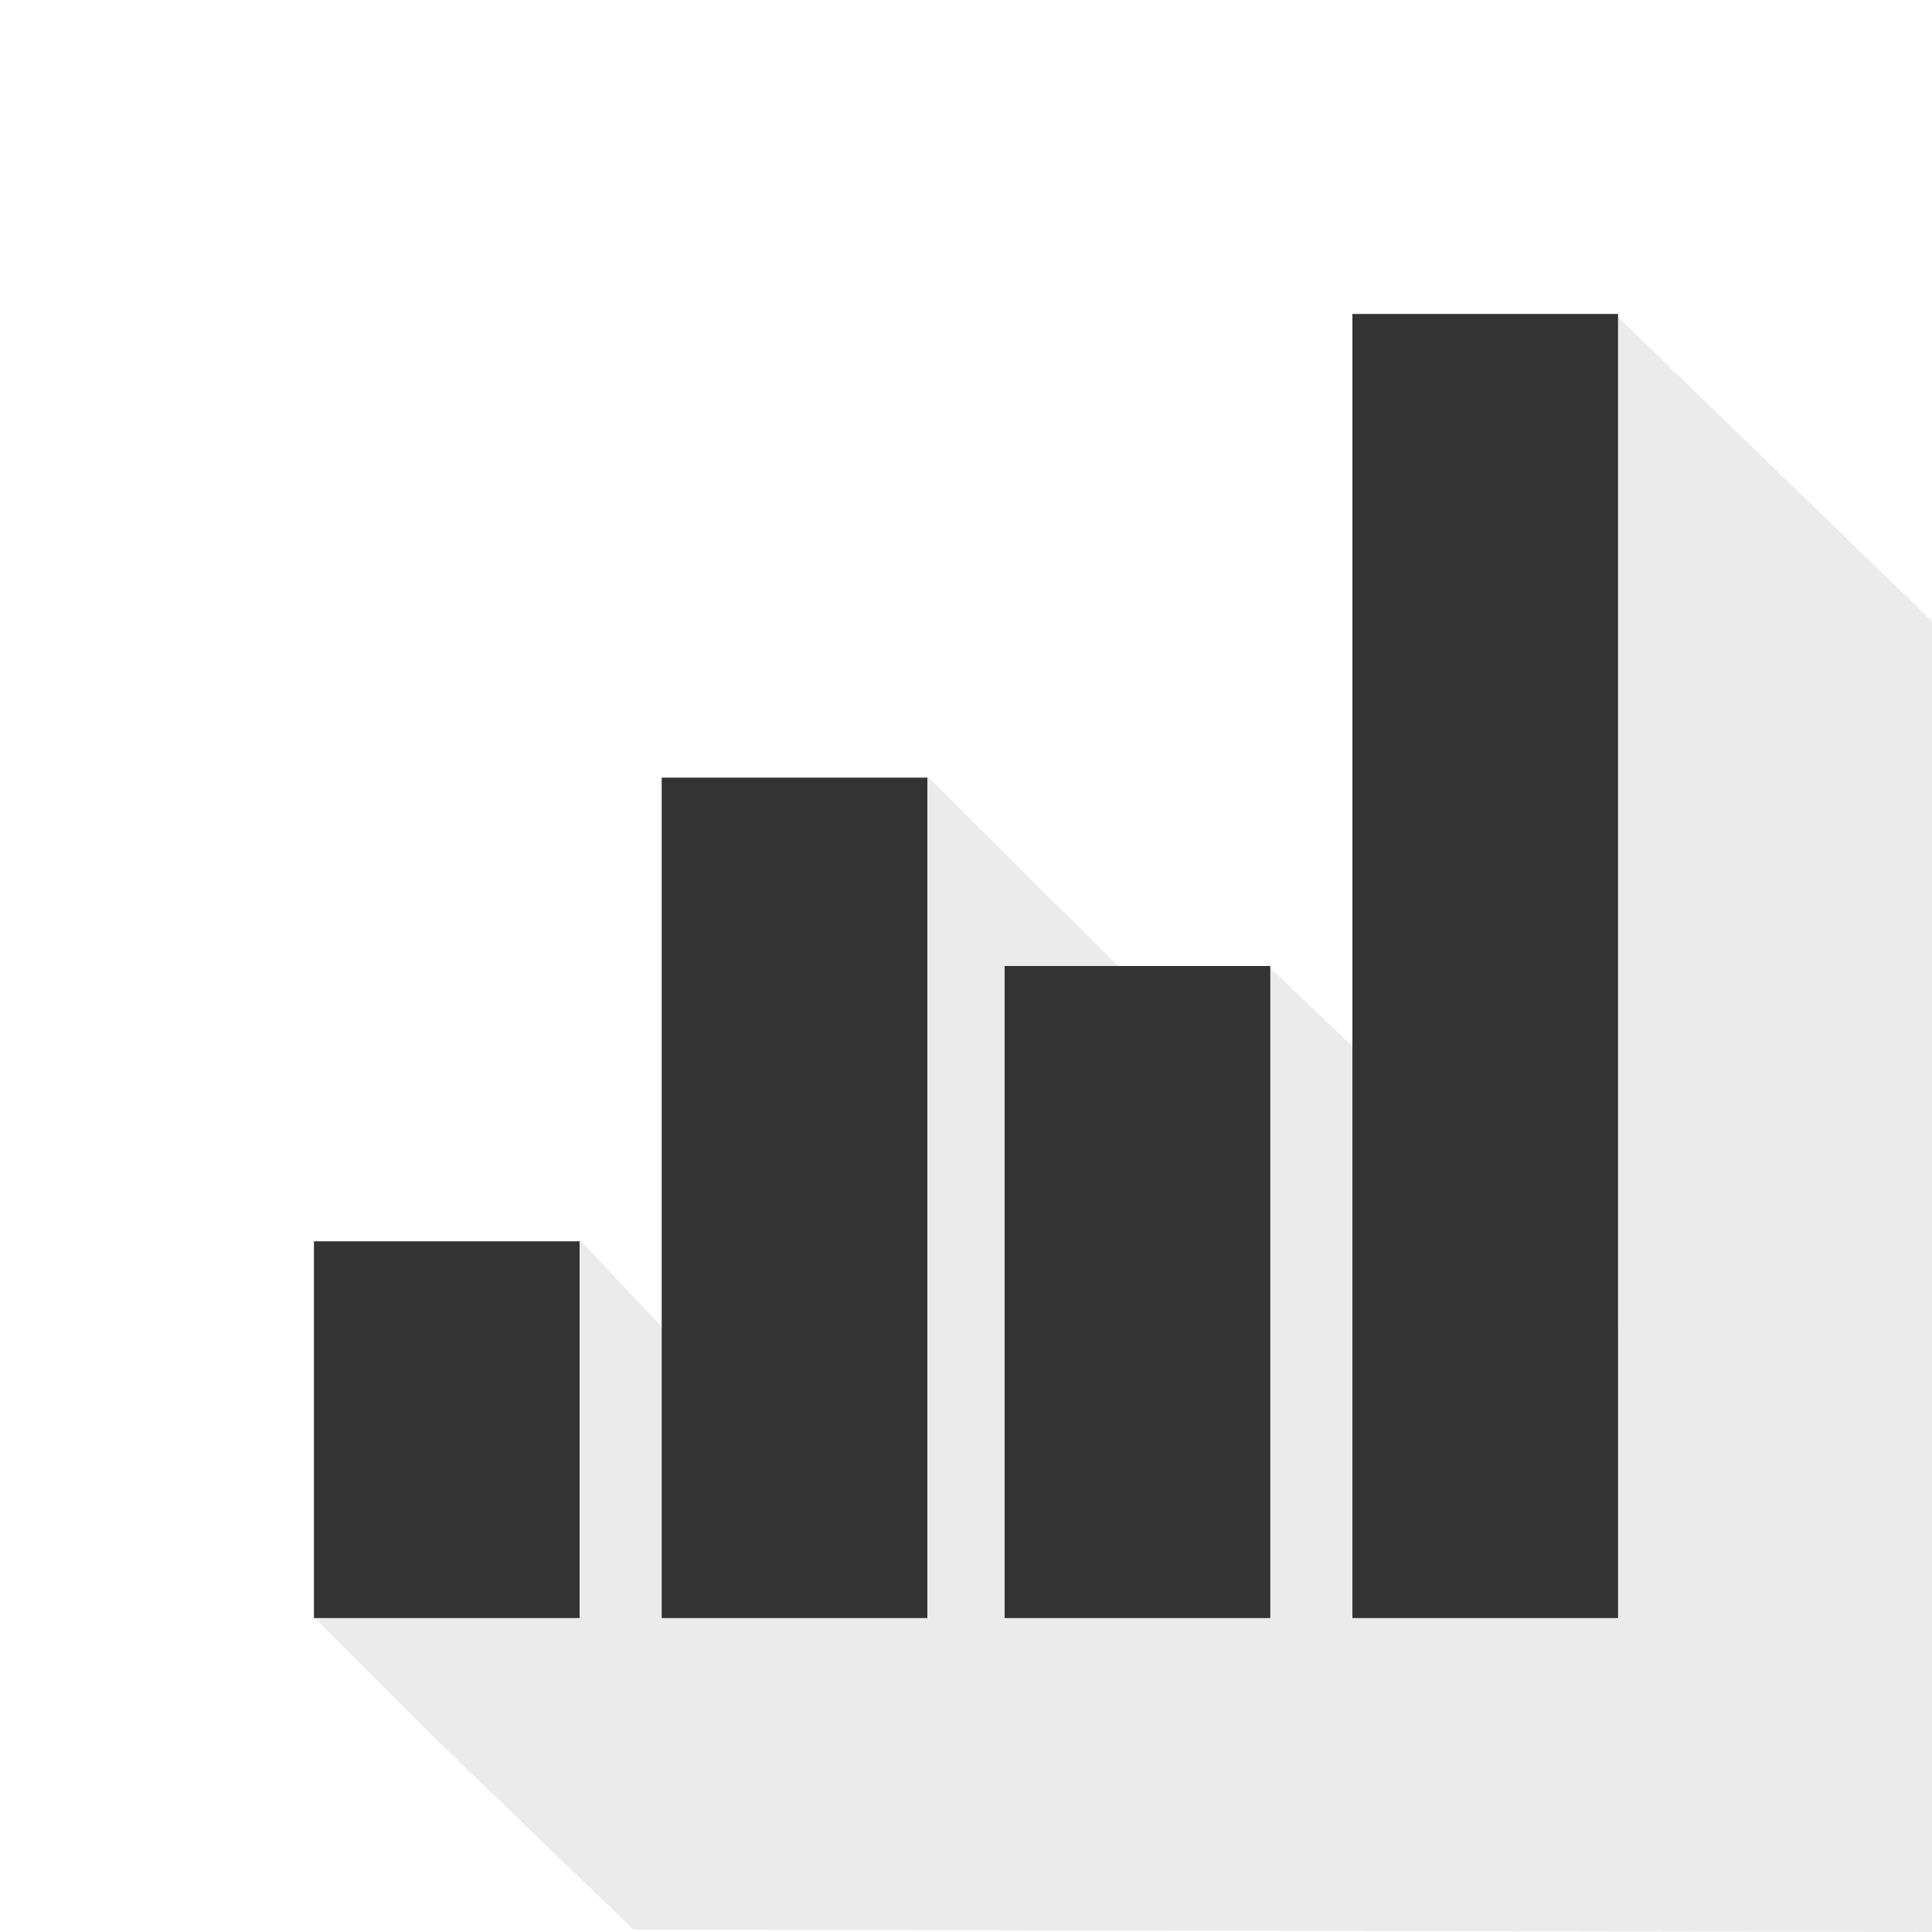 <?xml version="1.0" encoding="utf-8"?>
<!-- Generator: Adobe Illustrator 16.0.0, SVG Export Plug-In . SVG Version: 6.00 Build 0)  -->
<!DOCTYPE svg PUBLIC "-//W3C//DTD SVG 1.1//EN" "http://www.w3.org/Graphics/SVG/1.1/DTD/svg11.dtd">
<svg fill="#333" version="1.1" id="Layer_1" xmlns="http://www.w3.org/2000/svg" xmlns:xlink="http://www.w3.org/1999/xlink" x="0px" y="0px"
	 width="40px" height="40px" viewBox="0 0 400 400" enable-background="new 0 0 400 400" xml:space="preserve">
<path opacity="0.1" d="M131.158,399.512L400,400l0.956-270.456L335,65.652l0.014,209.366l-12.466,0.308L307.5,242.862L262.575,200
	l-10.784,20.212L192,160.718l-40.973,128.861L120,256.644l-55,78.154l25.896,25.896L131.158,399.512z"/>
<rect x="65" y="257" width="55" height="78"/>
<rect x="137" y="161" width="55" height="174"/>
<rect x="208" y="200" width="55" height="135"/>
<rect x="280" y="65" width="55" height="270"/>
</svg>
